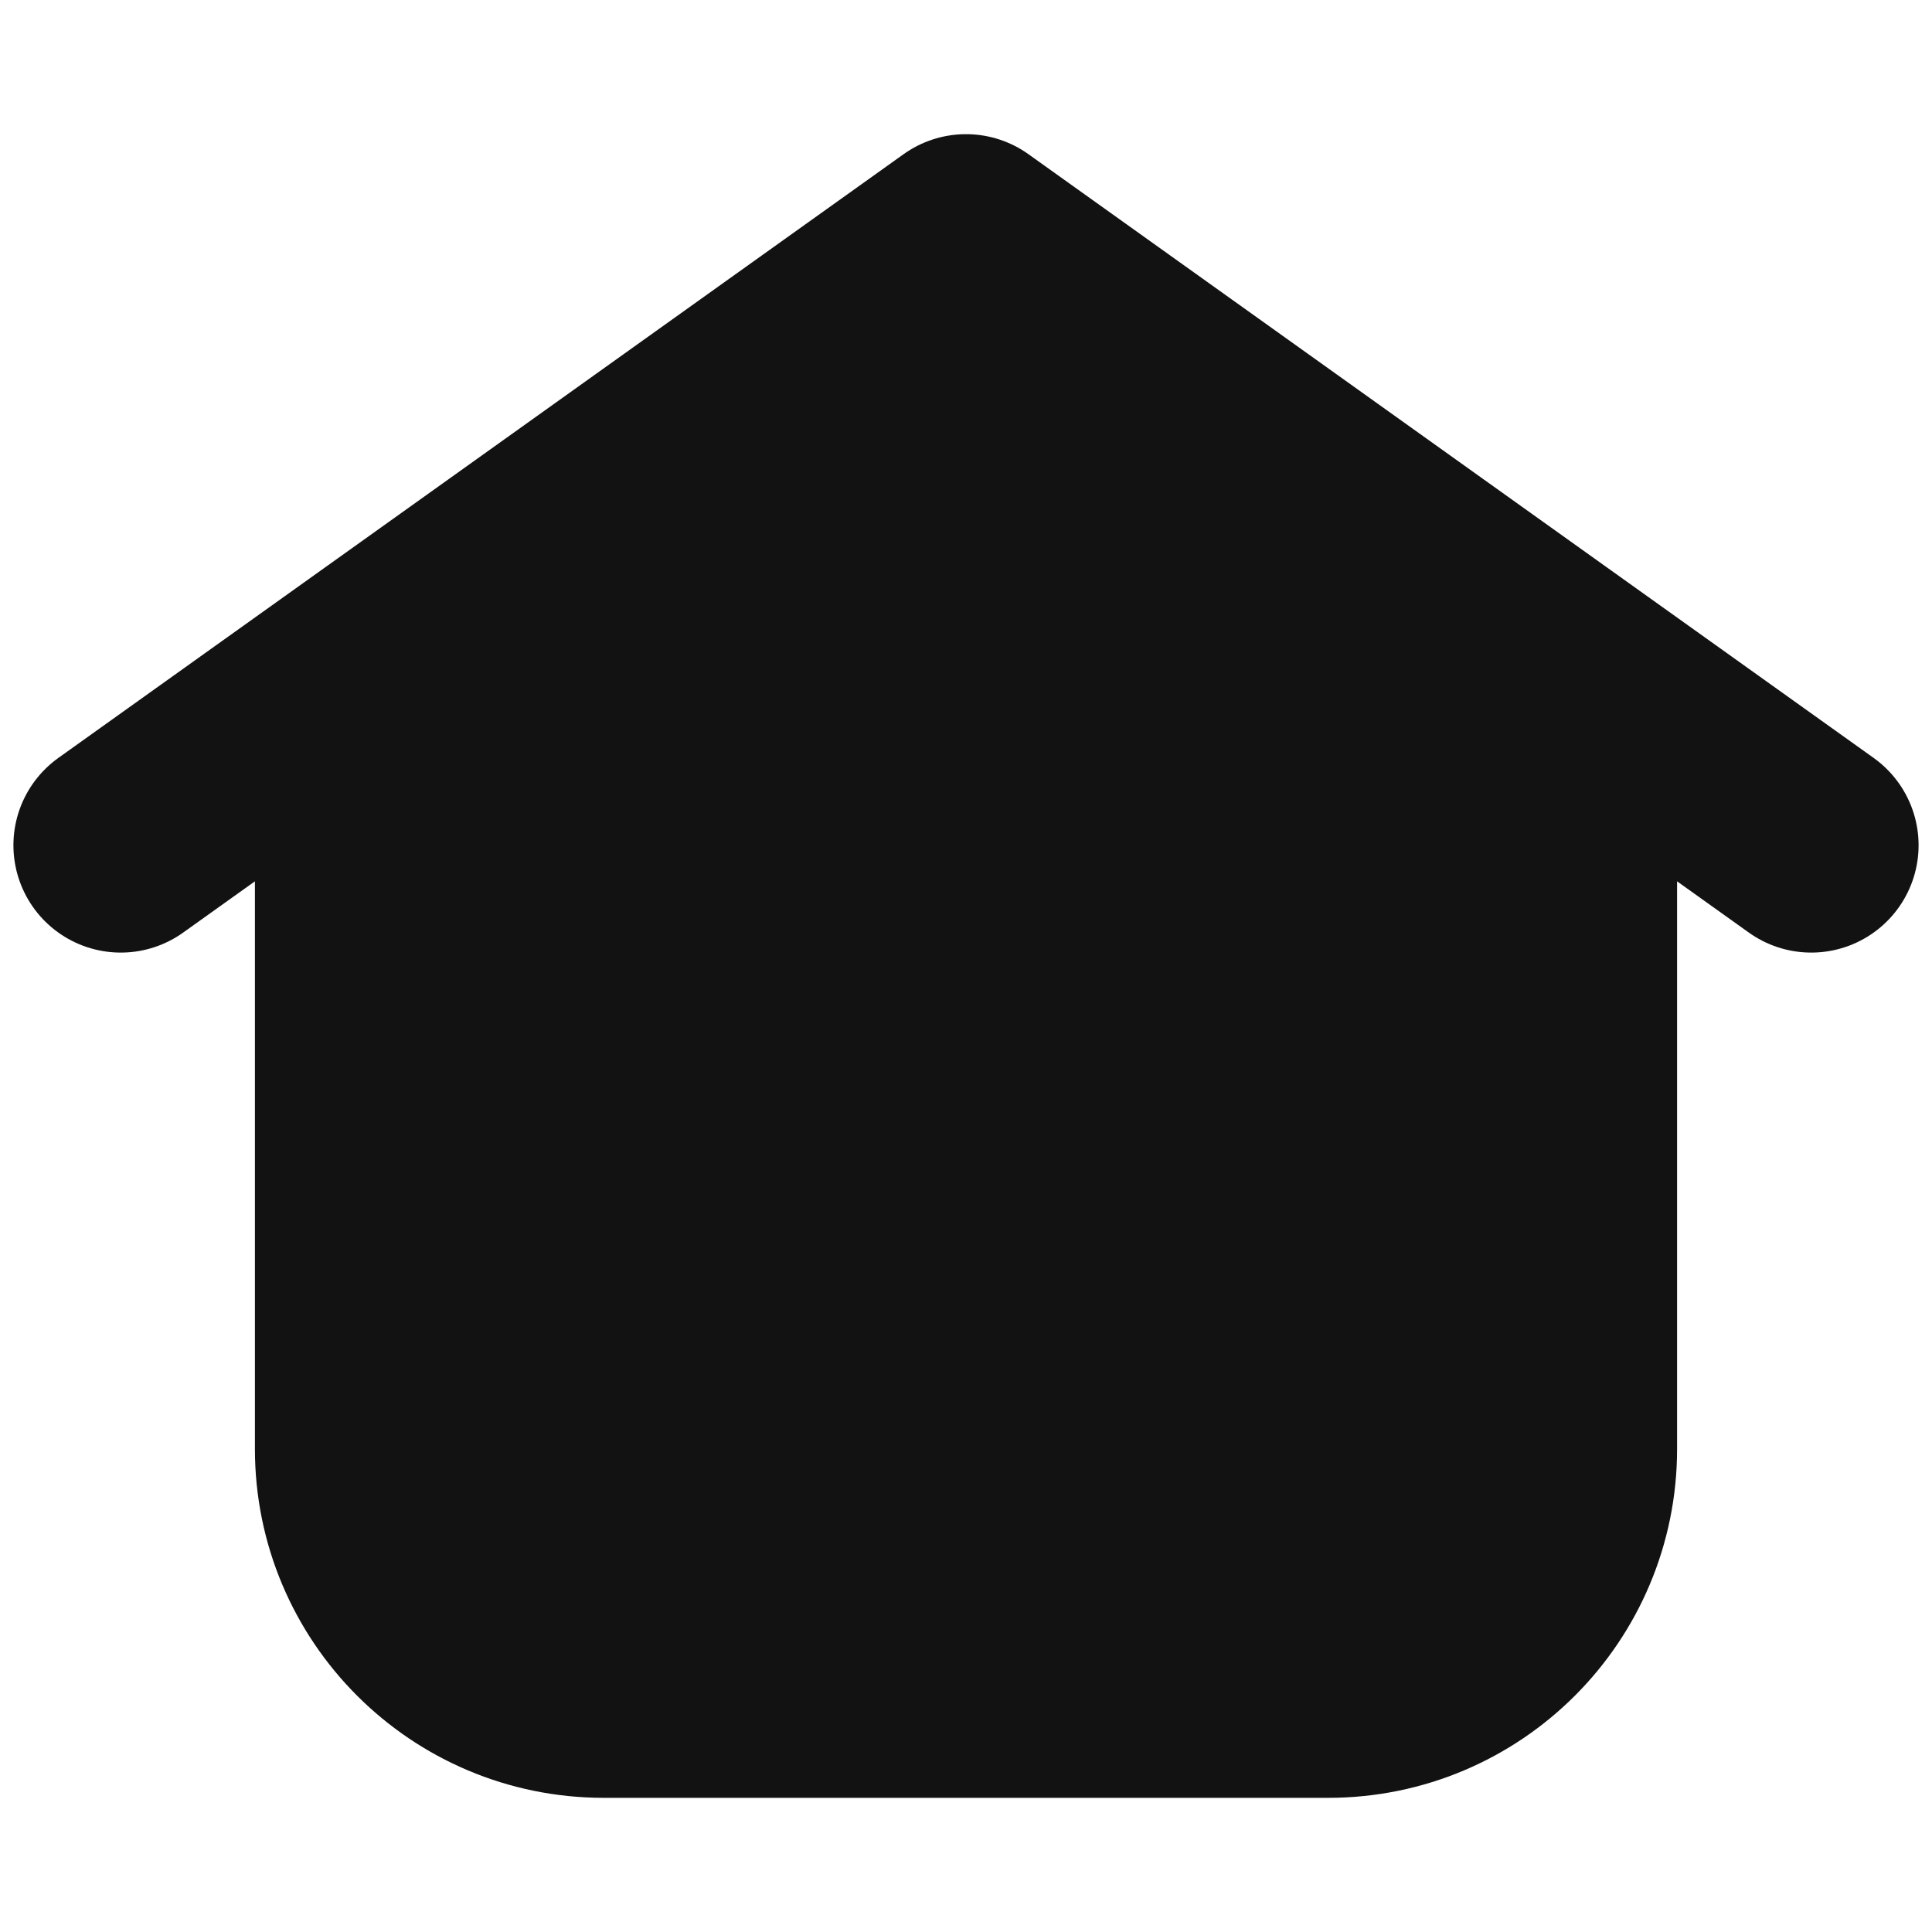 <svg width="18" height="18" viewBox="0 0 18 18" fill="none" xmlns="http://www.w3.org/2000/svg">
<path d="M3.375 6.268V13.5C3.375 14.743 4.382 15.75 5.625 15.75H12.375C13.618 15.75 14.625 14.743 14.625 13.5V6.268M3.375 6.268L1.125 7.875ZM3.375 6.268L9 2.25L14.625 6.268M14.625 6.268L16.875 7.875Z" fill="#121212"/>
<path d="M3.375 6.268V13.5C3.375 14.743 4.382 15.75 5.625 15.75H12.375C13.618 15.75 14.625 14.743 14.625 13.5V6.268M3.375 6.268L1.125 7.875M3.375 6.268L9 2.25L14.625 6.268M14.625 6.268L16.875 7.875" stroke="#121212" stroke-width="2" stroke-linecap="round" stroke-linejoin="round"/>
</svg>
